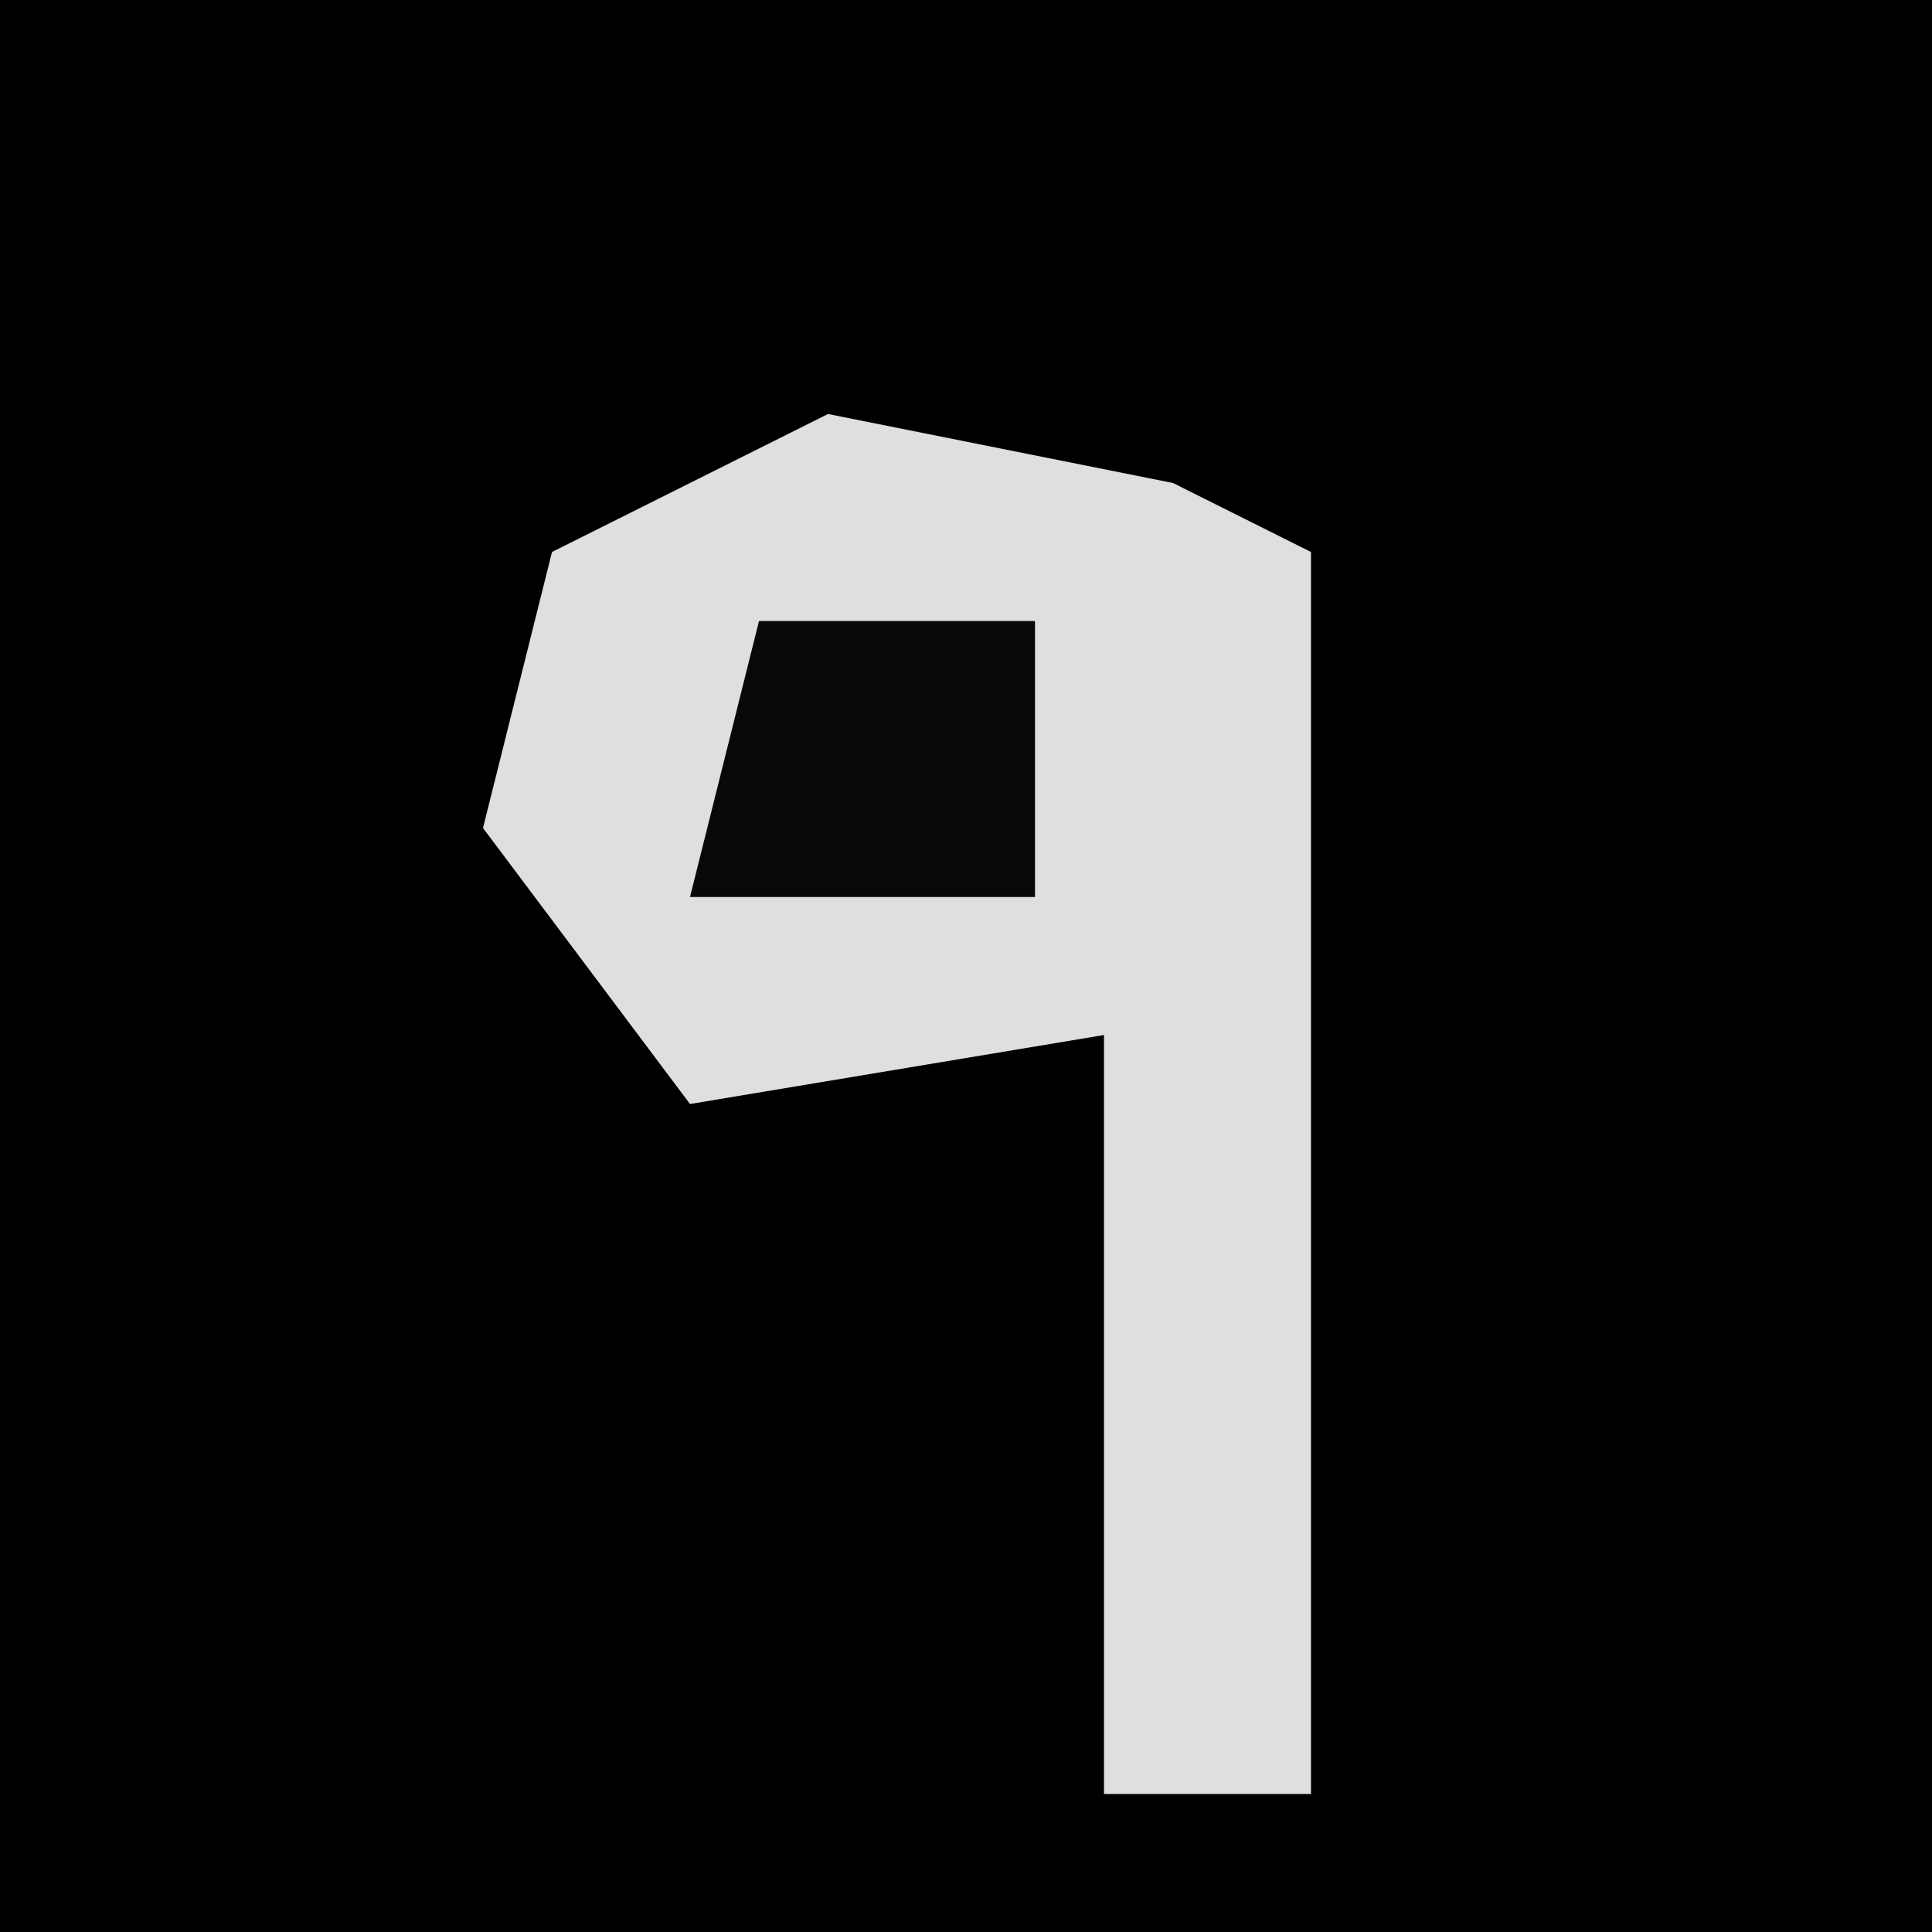 <?xml version="1.0" encoding="UTF-8"?>
<svg version="1.1" xmlns="http://www.w3.org/2000/svg" width="28" height="28">
<path d="M0,0 L28,0 L28,28 L0,28 Z " fill="#000000" transform="translate(0,0)"/>
<path d="M0,0 L5,1 L7,2 L7,20 L4,20 L4,9 L-2,10 L-5,6 L-4,2 Z " fill="#DFDFDF" transform="translate(12,6)"/>
<path d="M0,0 L4,0 L4,4 L-1,4 Z " fill="#080808" transform="translate(11,9)"/>
</svg>
